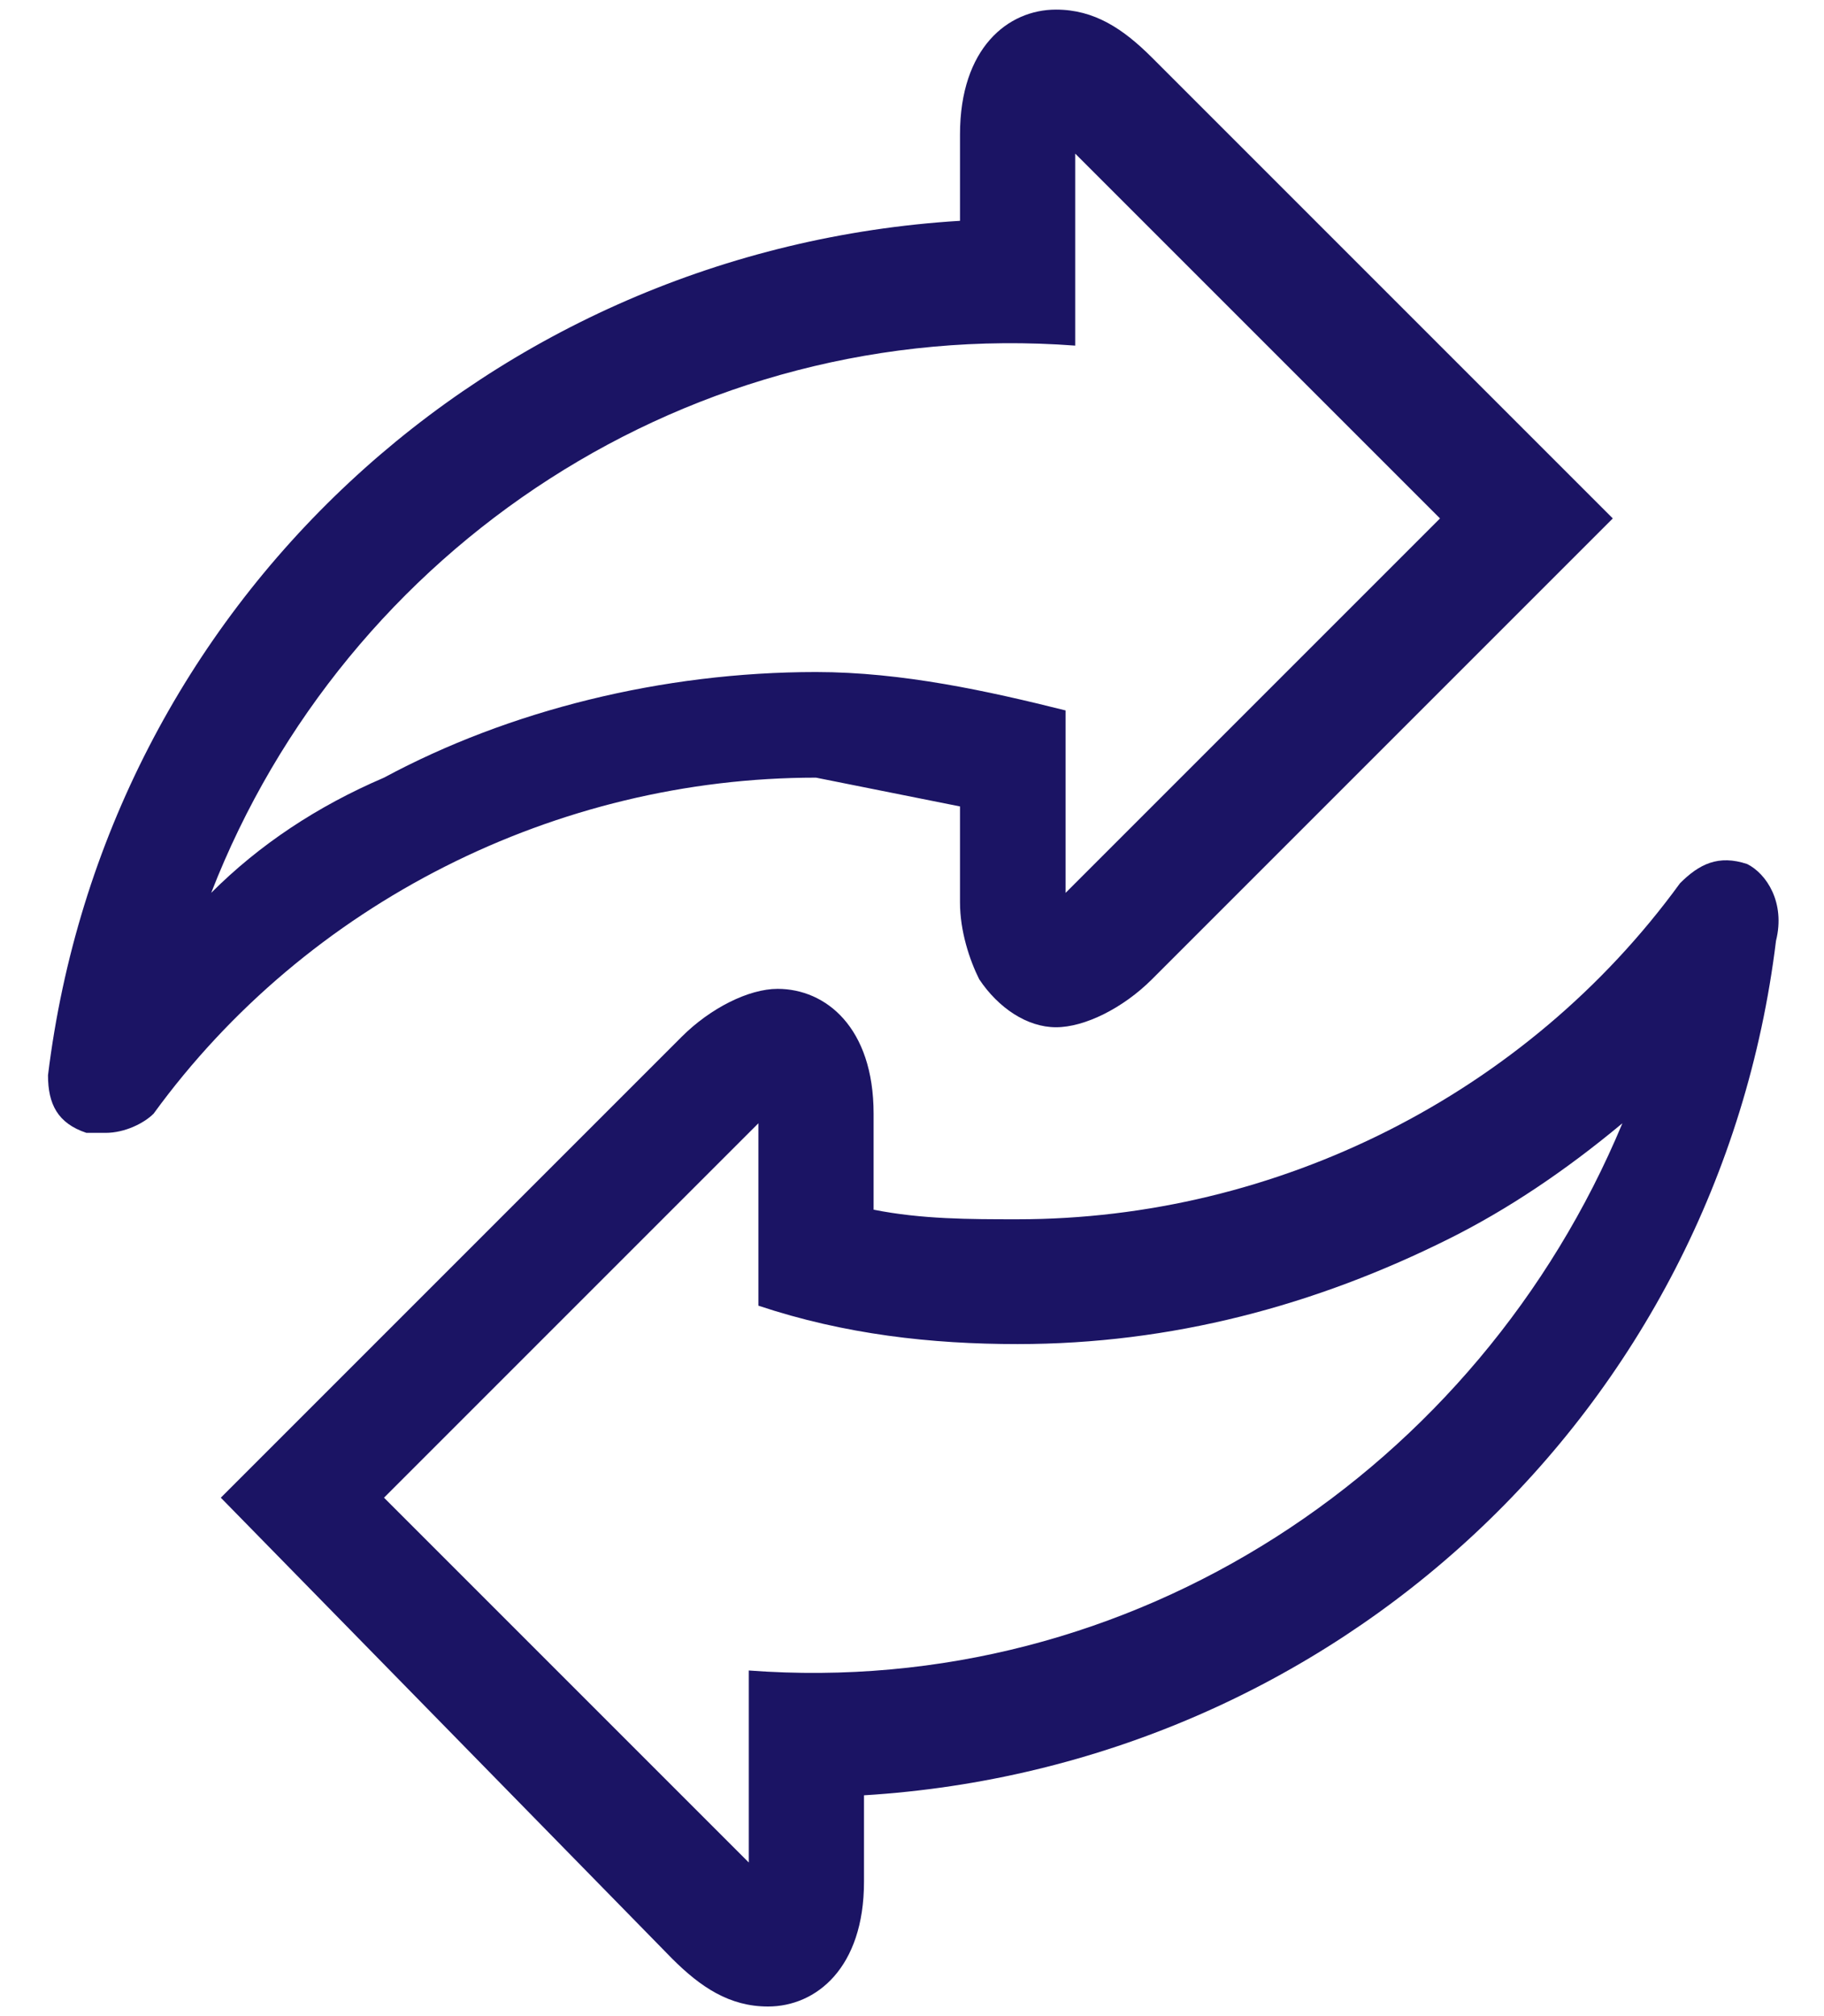 <?xml version="1.0" encoding="utf-8"?>
<!-- Generator: Adobe Illustrator 21.0.0, SVG Export Plug-In . SVG Version: 6.00 Build 0)  -->
<svg version="1.1" id="Calque_1" xmlns="http://www.w3.org/2000/svg" xmlns:xlink="http://www.w3.org/1999/xlink" x="0px" y="0px"
	 viewBox="0 0 19 21" style="enable-background:new 0 0 19 21;" xml:space="preserve">
<style type="text/css">
	.st0{fill:#1B1464;}
</style>
<g>
	<path class="st0" d="M10,8.4v1c0,0.3,0.1,0.6,0.2,0.8c0.2,0.3,0.5,0.5,0.8,0.5c0.3,0,0.7-0.2,1-0.5l4.8-4.8L12,0.6
		c-0.3-0.3-0.6-0.5-1-0.5c-0.5,0-1,0.4-1,1.3v0.9c-4.9,0.3-8.9,4-9.5,8.9c0,0.3,0.1,0.5,0.4,0.6c0.1,0,0.1,0,0.2,0
		c0.2,0,0.4-0.1,0.5-0.2c1.6-2.2,4.2-3.5,6.9-3.5C9,8.2,9.5,8.3,10,8.4z M2.2,9.3c1.4-3.6,5-6,9-5.7l0-2L15,5.4l-3.9,3.9l0-1.9
		C10.3,7.2,9.4,7,8.5,7C6.9,7,5.3,7.4,4,8.1C3.3,8.4,2.7,8.8,2.2,9.3z"/>
	<path class="st0" d="M18.2,9c-0.3-0.1-0.5,0-0.7,0.2c-1.6,2.2-4.2,3.5-6.9,3.5c-0.5,0-1,0-1.5-0.1v-1c0-0.9-0.5-1.3-1-1.3
		c-0.3,0-0.7,0.2-1,0.5l-4.8,4.8L7,20.4c0.3,0.3,0.6,0.5,1,0.5c0.5,0,1-0.4,1-1.3v-0.9c4.9-0.3,8.9-4,9.5-8.9
		C18.6,9.4,18.4,9.1,18.2,9z M7.8,17.4l0,2L4,15.6l3.9-3.9l0,1.9c0.9,0.3,1.8,0.4,2.7,0.4c1.6,0,3.1-0.4,4.5-1.1
		c0.6-0.3,1.2-0.7,1.8-1.2C15.4,15.3,11.8,17.7,7.8,17.4z"/>
</g>
</svg>
